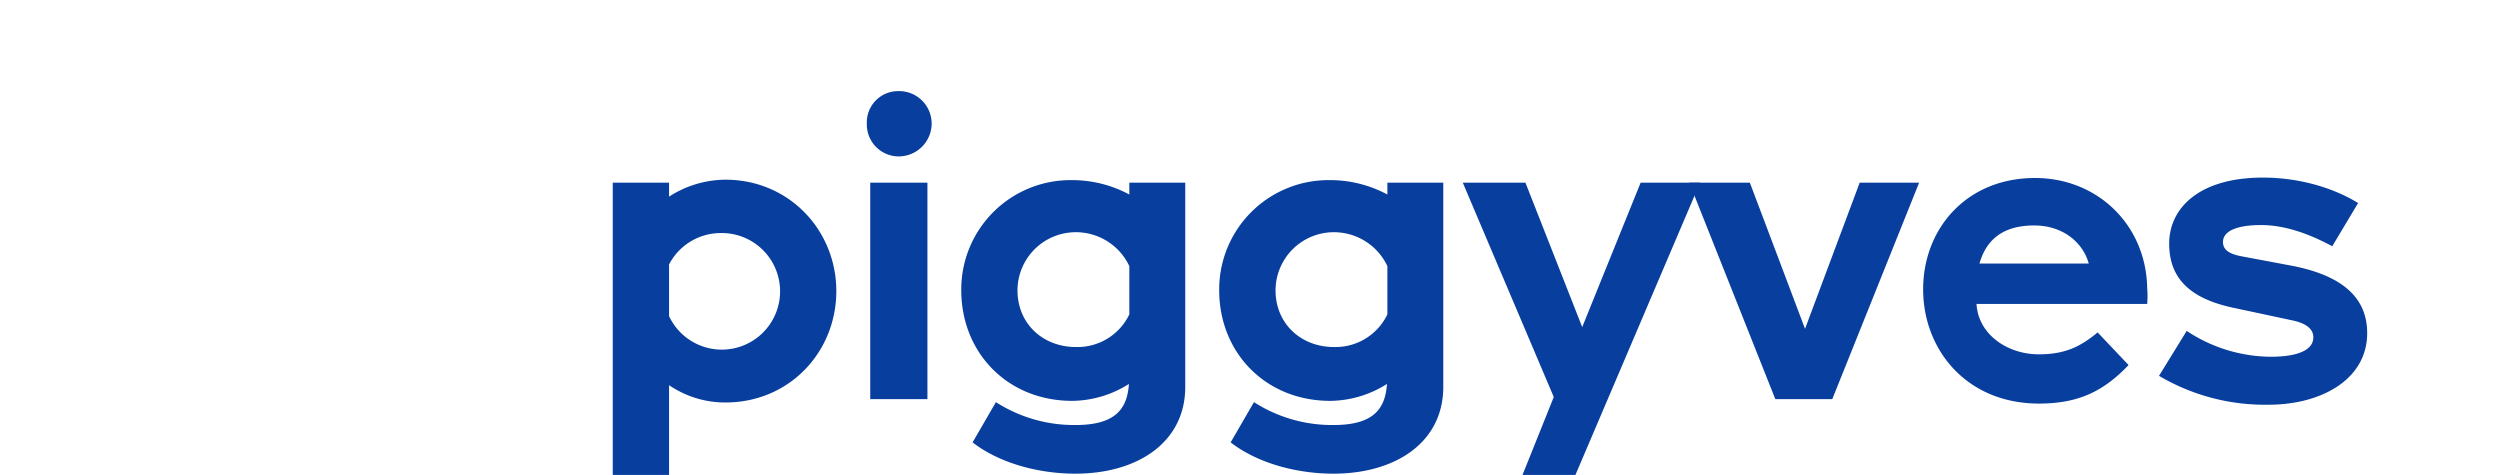 <svg height="151.82" viewBox="0 0 799.15 151.82" width="799.15" xmlns="http://www.w3.org/2000/svg"><g fill="#083e9e"><path d="m213.87 123.12v28.7h-18v-93.43h18v4.47a33.54 33.54 0 0 1 18-5.42c20.44 0 35.47 16.25 35.47 35.61s-14.89 35.61-35.47 35.61a31.84 31.84 0 0 1 -18-5.54zm0-38.59v16.52a18.63 18.63 0 1 0 16.79-26.55 18.63 18.63 0 0 0 -16.79 10.03z"/><path d="m277.09 39.56a10 10 0 0 1 10.16-10.43 10.38 10.38 0 0 1 10.56 10.43 10.55 10.55 0 0 1 -10.56 10.44 10.21 10.21 0 0 1 -10.16-10.44zm1.09 18.83h18.28v69.19h-18.28z"/><path d="m307.28 92.79a34.94 34.94 0 0 1 35.48-35.21 38.54 38.54 0 0 1 18.24 4.6v-3.79h17.88v65.26c0 18-15.58 27.76-35.07 27.76-12.73 0-24.92-3.79-32.91-10l7.45-12.86a46.29 46.29 0 0 0 25.46 7.31c12.59 0 16.52-5 17.06-13.13a34.34 34.34 0 0 1 -18.15 5.41c-20.72-.02-35.44-15.45-35.44-35.35zm53.72 7.71v-15.43a18.86 18.86 0 0 0 -16.93-10.84 18.64 18.64 0 0 0 -18.82 18.56c0 10.69 8.12 18.14 18.69 18.14a18.39 18.39 0 0 0 17.06-10.43z"/><path d="m389.73 92.79a34.94 34.94 0 0 1 35.48-35.21 38.57 38.57 0 0 1 18.28 4.6v-3.79h17.87v65.26c0 18-15.57 27.76-35.06 27.76-12.73 0-24.92-3.79-32.91-10l7.45-12.86a46.26 46.26 0 0 0 25.46 7.31c12.59 0 16.52-5 17.06-13.13a34.37 34.37 0 0 1 -18.15 5.41c-20.72-.02-35.48-15.45-35.48-35.35zm53.76 7.71v-15.43a18.87 18.87 0 0 0 -16.93-10.84 18.64 18.64 0 0 0 -18.82 18.56c0 10.69 8.12 18.14 18.69 18.14a18.4 18.4 0 0 0 17.06-10.43z"/><path d="m487.62 58.39 18.15 46.17 18.68-46.17h19l-39.85 93.43h-16.92l10-24.91-29.09-68.52z"/><path d="m540 58.39h19.36l17.64 46.72 17.47-46.72h19l-27.76 69.19h-18.21z"/><path d="m614.75 92.51c0-19.49 13.94-35.61 35.74-35.61 20.18 0 35.51 15.17 35.88 35.1a31.62 31.62 0 0 1 0 5.15h-54.56c.54 9.75 9.88 16.11 19.9 16.11 8.26 0 13.13-2.3 18.82-7l9.89 10.43c-8 8.39-16 12.32-28.71 12.32-23.42-.07-36.96-17.54-36.96-36.5zm18-8.26h34.94c-1.76-6.49-8-12.18-17.47-12.18-10.97 0-15.57 5.55-17.47 12.18z"/><path d="m690.15 120.14 8.85-14.36a49.21 49.21 0 0 0 26.8 8.26c9.08 0 13.68-2.3 13.68-6.22 0-2.58-2.17-4.47-6.77-5.42l-19-4.06c-13.94-3-20.31-9.61-20.31-20.44 0-11.51 9.75-21.13 29.93-21.13 12.18 0 23 3.53 30.46 8.13l-8.26 13.81c-6.09-3.25-14.21-6.77-22.75-6.77-7.71 0-12.18 1.9-12.18 5.41 0 2.31 1.63 3.8 6.09 4.61l16 3c17.33 3.38 24 11.1 24 21.53 0 15-15 22.88-31.42 22.88a66.55 66.55 0 0 1 -35.12-9.23z"/></g></svg>
